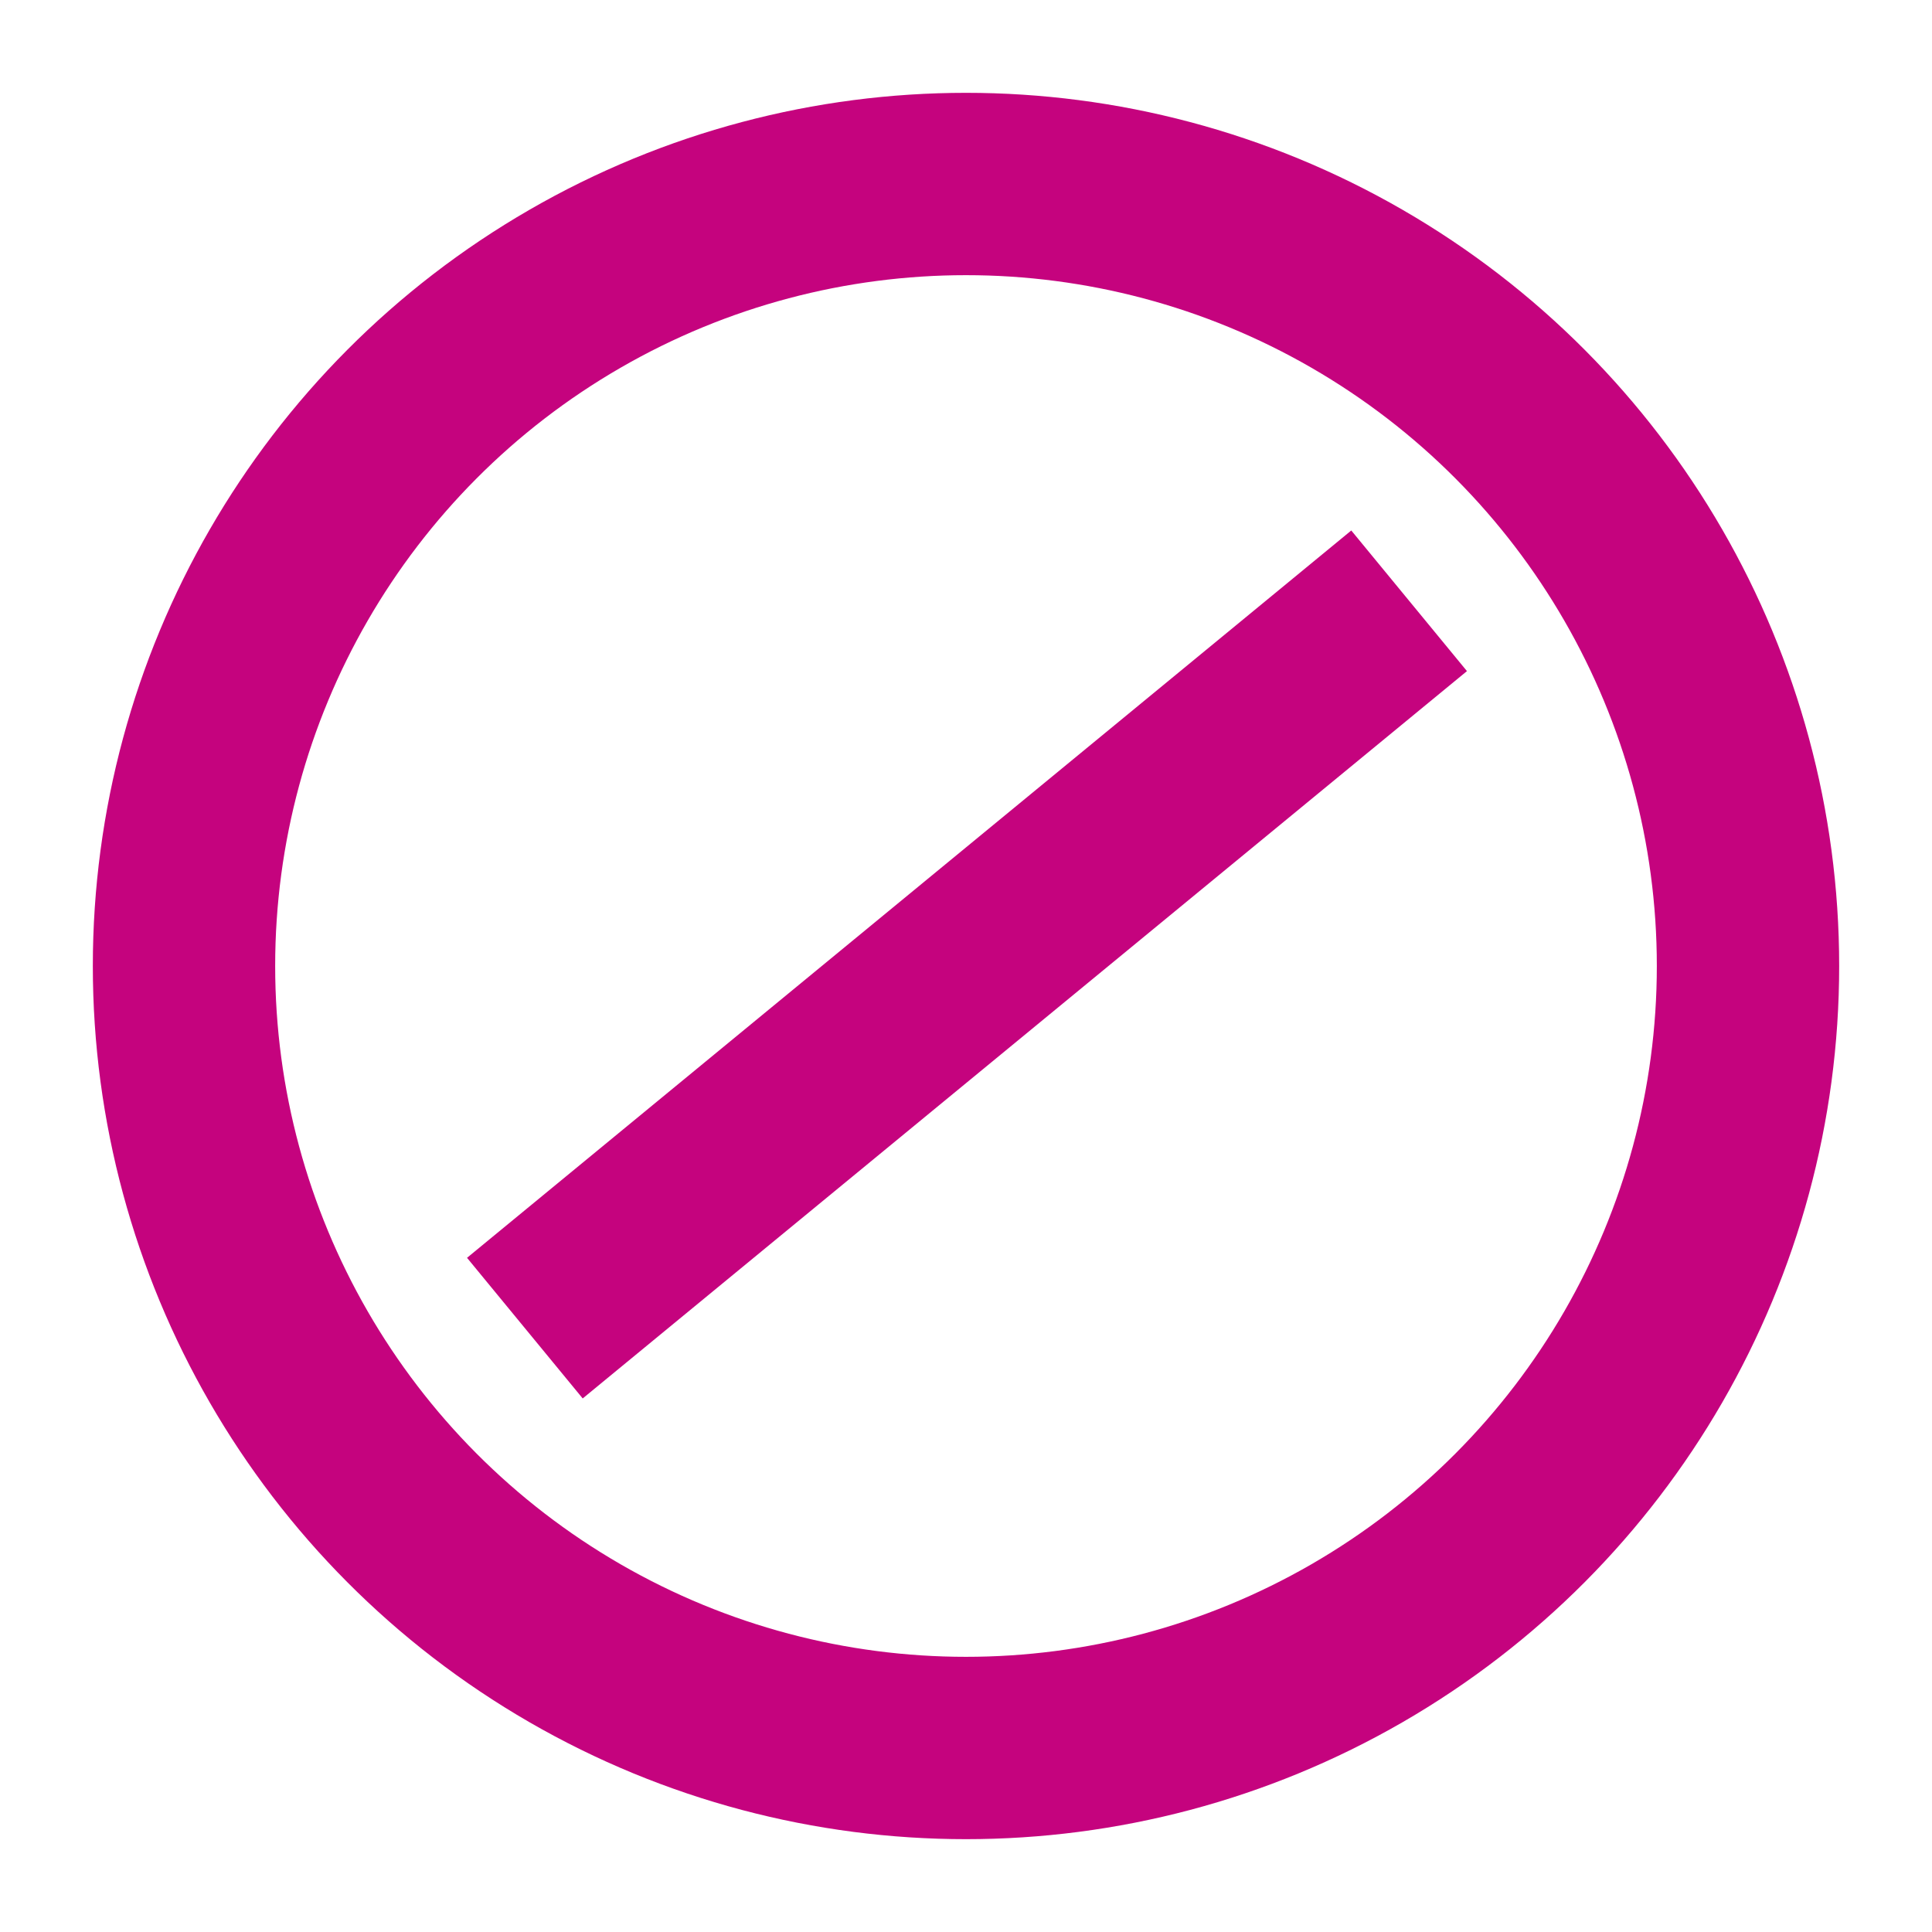 <?xml version="1.0" encoding="utf-8"?>
<svg version="1.1" id="Livello_1" xmlns="http://www.w3.org/2000/svg" xmlns:xlink="http://www.w3.org/1999/xlink" x="0px" y="0px"
	 viewBox="0 0 21 21" style="enable-background:new 0 0 21 21;" xml:space="preserve">
<style type="text/css">
	.st0{fill:none;stroke:#C5037E;stroke-width:1.982;stroke-miterlimit:10;}
	.st1{fill:#C5037E;}
</style>
<g>
	<circle class="st0" cx="10.5" cy="10.5" r="8.5"/>
	<rect x="4.29" y="9.5" transform="matrix(0.772 -0.635 0.635 0.772 -4.268 9.062)" class="st1" width="12.45" height="1.98"/>
</g>
</svg>
